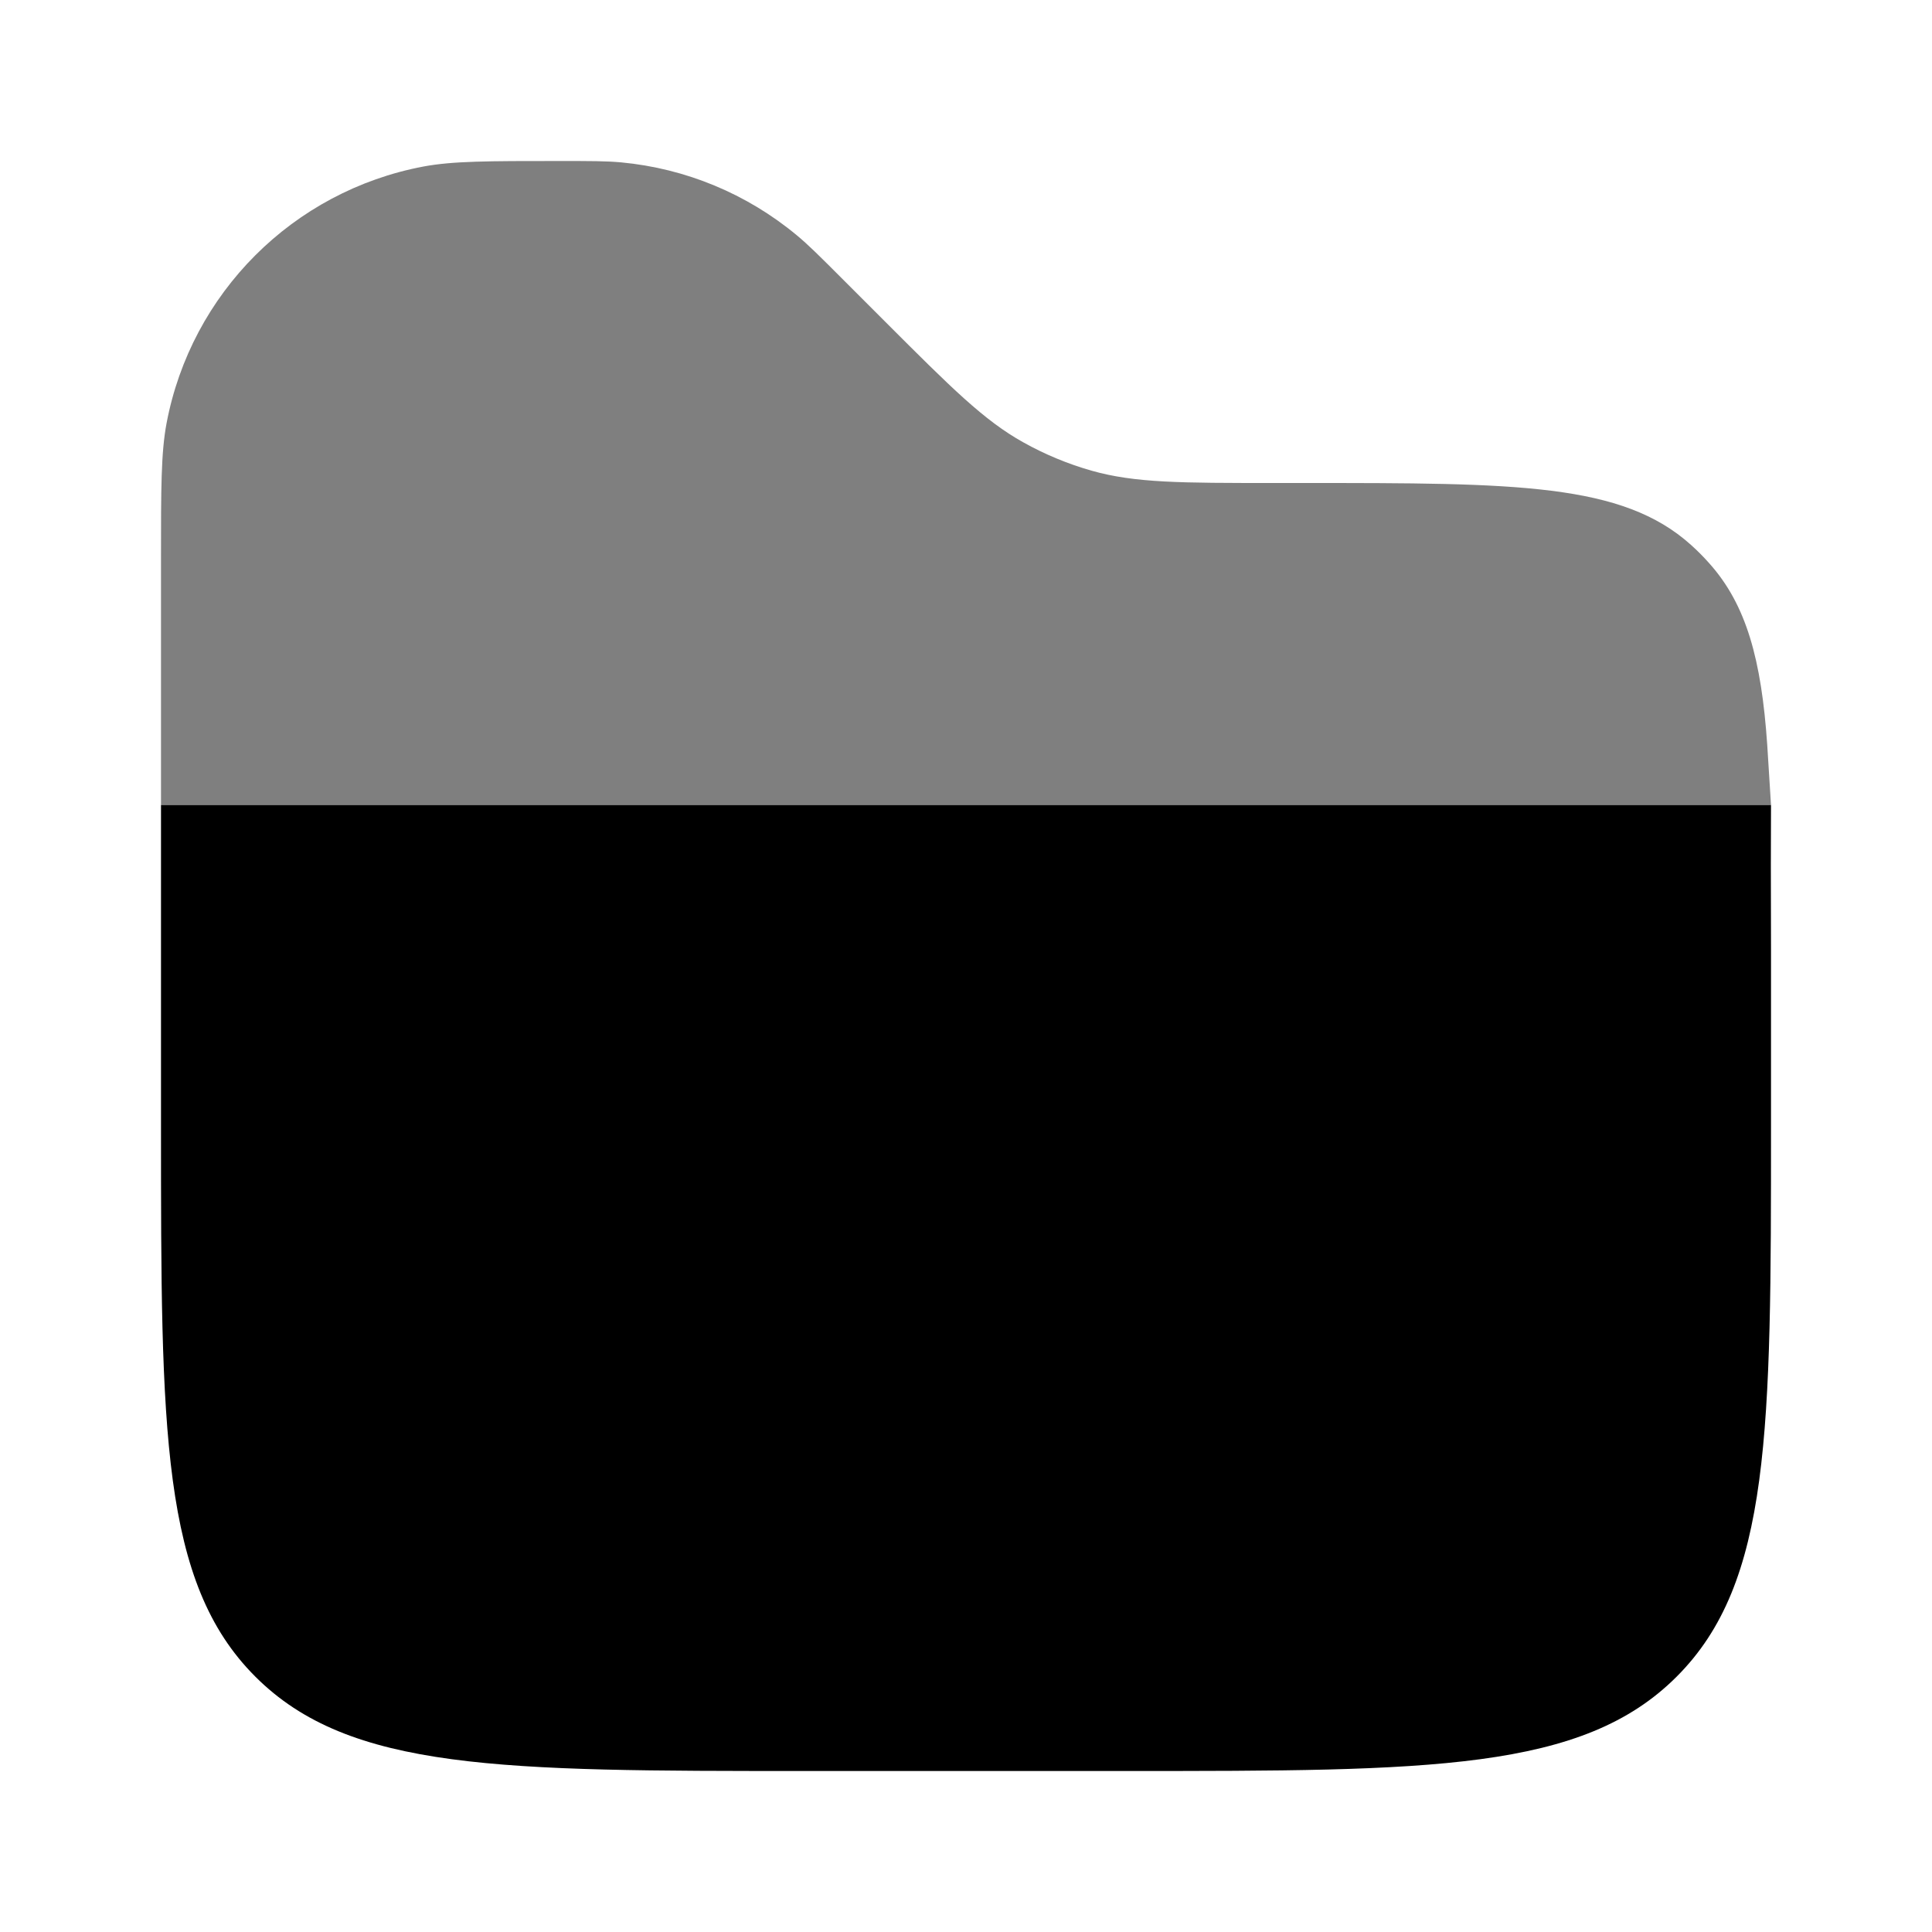 <!DOCTYPE svg PUBLIC "-//W3C//DTD SVG 1.1//EN" "http://www.w3.org/Graphics/SVG/1.1/DTD/svg11.dtd">
<!-- Uploaded to: SVG Repo, www.svgrepo.com, Transformed by: SVG Repo Mixer Tools -->
<svg width="800px" height="800px" viewBox="0 0 24 24" fill="none" xmlns="http://www.w3.org/2000/svg">
<g id="SVGRepo_bgCarrier" stroke-width="0"/>
<g id="SVGRepo_tracerCarrier" stroke-linecap="round" stroke-linejoin="round"/>
<g id="SVGRepo_iconCarrier"> <path d="M22 14V11.798C22 11.423 21.998 10.75 21.998 10.75L22 10H2V10.75V14C2 17.771 2 19.657 3.172 20.828C4.343 22 6.229 22 10 22H14C17.771 22 19.657 22 20.828 20.828C22 19.657 22 17.771 22 14Z" fill="#000000"/> <path opacity="0.5" d="M11 4L10.45 3.45C10.176 3.176 10.04 3.04 9.896 2.921C9.277 2.407 8.517 2.092 7.716 2.017C7.53 2 7.336 2 6.95 2C6.067 2 5.626 2 5.258 2.069C3.64 2.375 2.375 3.64 2.069 5.258C2 5.626 2 6.067 2 6.95V9.25V10H22L21.953 9.25C21.881 8.201 21.697 7.513 21.23 6.994C21.16 6.915 21.085 6.84 21.006 6.769C20.151 6 18.834 6 16.202 6H15.828C14.675 6 14.098 6 13.56 5.847C13.265 5.763 12.98 5.645 12.712 5.495C12.224 5.224 11.816 4.816 11 4Z" fill="#000000"/> </g>
</svg>